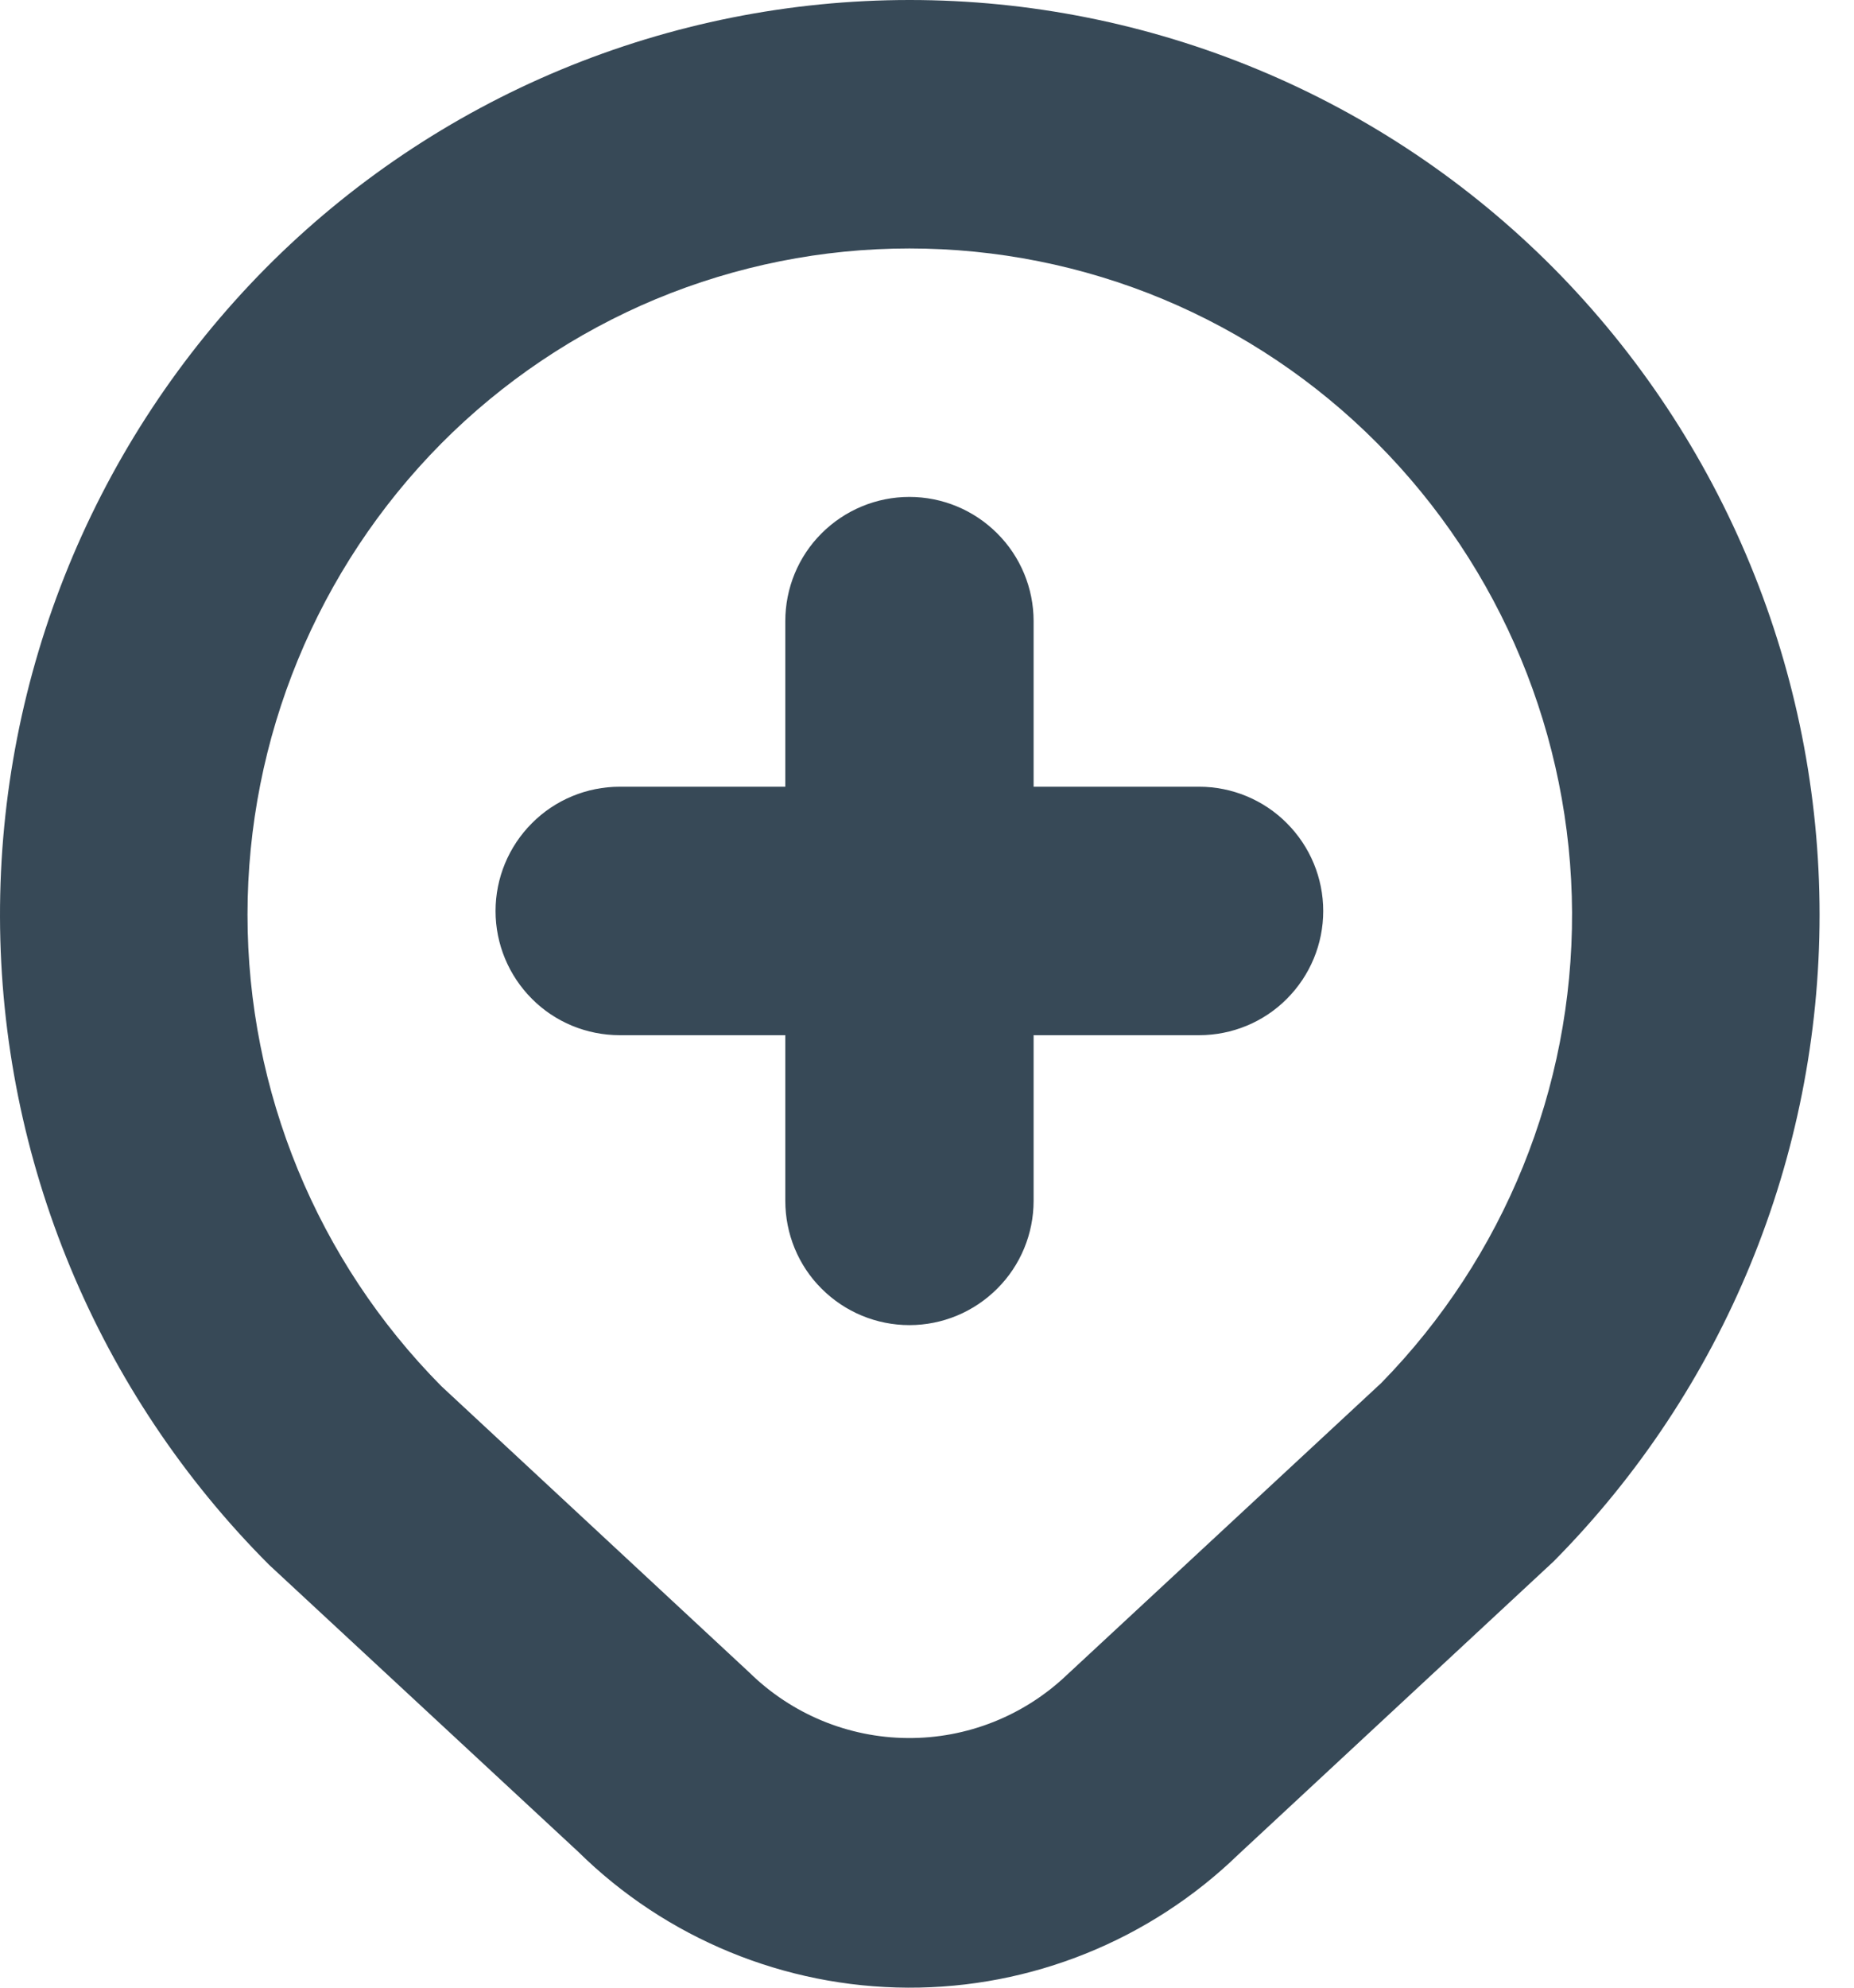 <svg width="14" height="15" viewBox="0 0 14 15" fill="none" xmlns="http://www.w3.org/2000/svg">
<path id="Vector" d="M4.367 13.975C5.031 14.629 5.924 14.996 6.856 15C7.787 15.004 8.683 14.642 9.352 13.994L11.732 11.783C13.018 10.485 13.74 8.731 13.74 6.903C13.74 5.076 13.018 3.322 11.732 2.024C11.094 1.382 10.337 0.873 9.502 0.526C8.668 0.179 7.773 0 6.869 0C5.965 0 5.07 0.179 4.235 0.526C3.401 0.873 2.643 1.382 2.006 2.024C0.716 3.327 -0.005 5.088 2.49986e-05 6.922C0.005 8.755 0.736 10.512 2.032 11.809L4.367 13.975ZM3.333 3.346C3.796 2.88 4.347 2.51 4.953 2.257C5.56 2.005 6.21 1.875 6.867 1.875C7.524 1.875 8.175 2.005 8.781 2.257C9.387 2.51 9.938 2.88 10.401 3.346C11.337 4.287 11.865 5.559 11.871 6.886C11.876 8.213 11.358 9.489 10.43 10.437L8.055 12.641C7.731 12.949 7.3 13.12 6.853 13.116C6.406 13.113 5.978 12.935 5.659 12.622L3.333 10.461C2.395 9.514 1.869 8.236 1.869 6.903C1.869 5.571 2.395 4.292 3.333 3.346ZM3.742 6.875C3.742 6.626 3.841 6.388 4.017 6.212C4.192 6.036 4.431 5.937 4.68 5.937H5.93V4.687C5.93 4.439 6.028 4.2 6.204 4.025C6.38 3.849 6.618 3.75 6.867 3.75C7.116 3.75 7.354 3.849 7.53 4.025C7.706 4.2 7.805 4.439 7.805 4.687V5.937H9.055C9.303 5.937 9.542 6.036 9.717 6.212C9.893 6.388 9.992 6.626 9.992 6.875C9.992 7.124 9.893 7.362 9.717 7.538C9.542 7.714 9.303 7.812 9.055 7.812H7.805V9.062C7.805 9.311 7.706 9.55 7.53 9.725C7.354 9.901 7.116 10 6.867 10C6.618 10 6.38 9.901 6.204 9.725C6.028 9.55 5.93 9.311 5.93 9.062V7.812H4.68C4.431 7.812 4.192 7.714 4.017 7.538C3.841 7.362 3.742 7.124 3.742 6.875Z" fill="#374957"/>
</svg>

